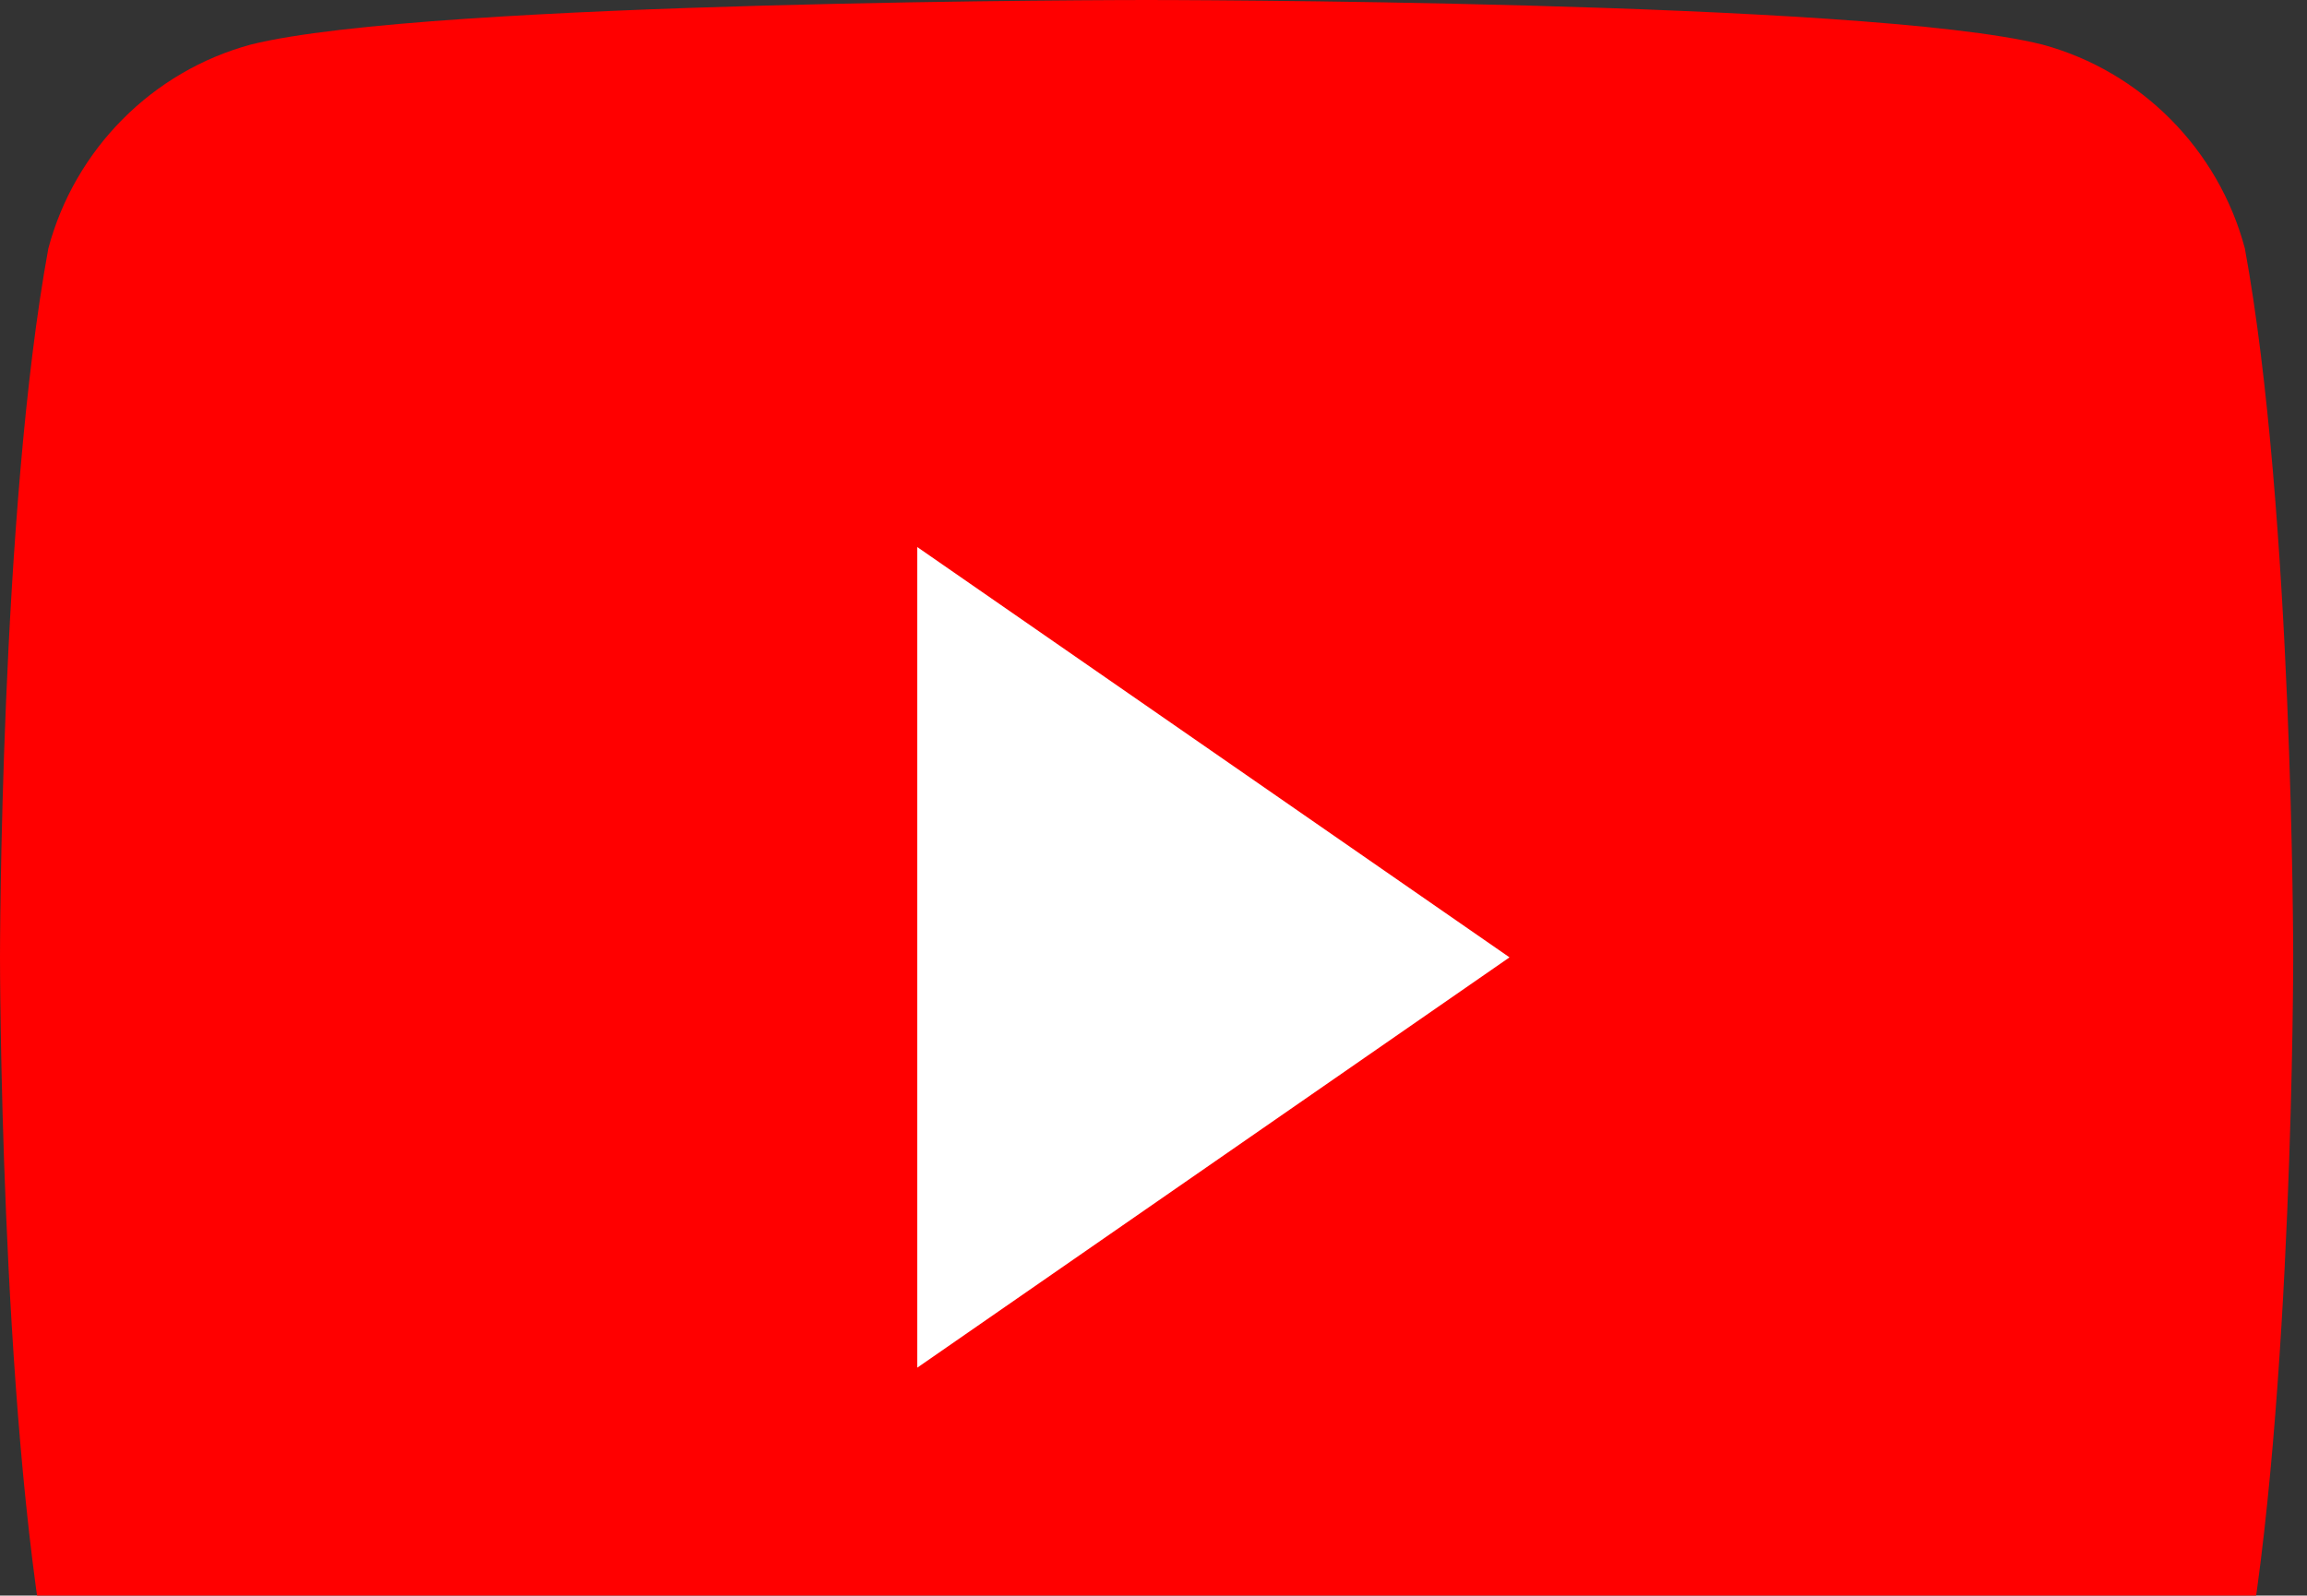 <?xml version="1.0" encoding="UTF-8"?>
<svg width="159" height="110" xmlns="http://www.w3.org/2000/svg">
  <rect width="100%" height="100%" fill="#333333" stroke="none"/>
  <path d="M154.717 17.125c-1.82-6.835-7.17-12.216-13.945-14.05C128.558 0 79.025 0 79.025 0S29.492 0 17.277 3.075C10.503 4.91 5.152 10.29 3.332 17.125 0 35.288 0 66 0 66s0 30.712 3.332 48.875c1.82 6.835 7.17 12.216 13.945 14.05C29.492 132 79.025 132 79.025 132s49.533 0 61.747-3.075c6.775-1.834 12.125-7.215 13.945-14.05C158.05 96.712 158.05 66 158.05 66s0-30.712-3.333-48.875z" fill="red"/>
  <path d="M63.22 94.286L104.037 66 63.22 37.714z" fill="#fff"/>
</svg>
